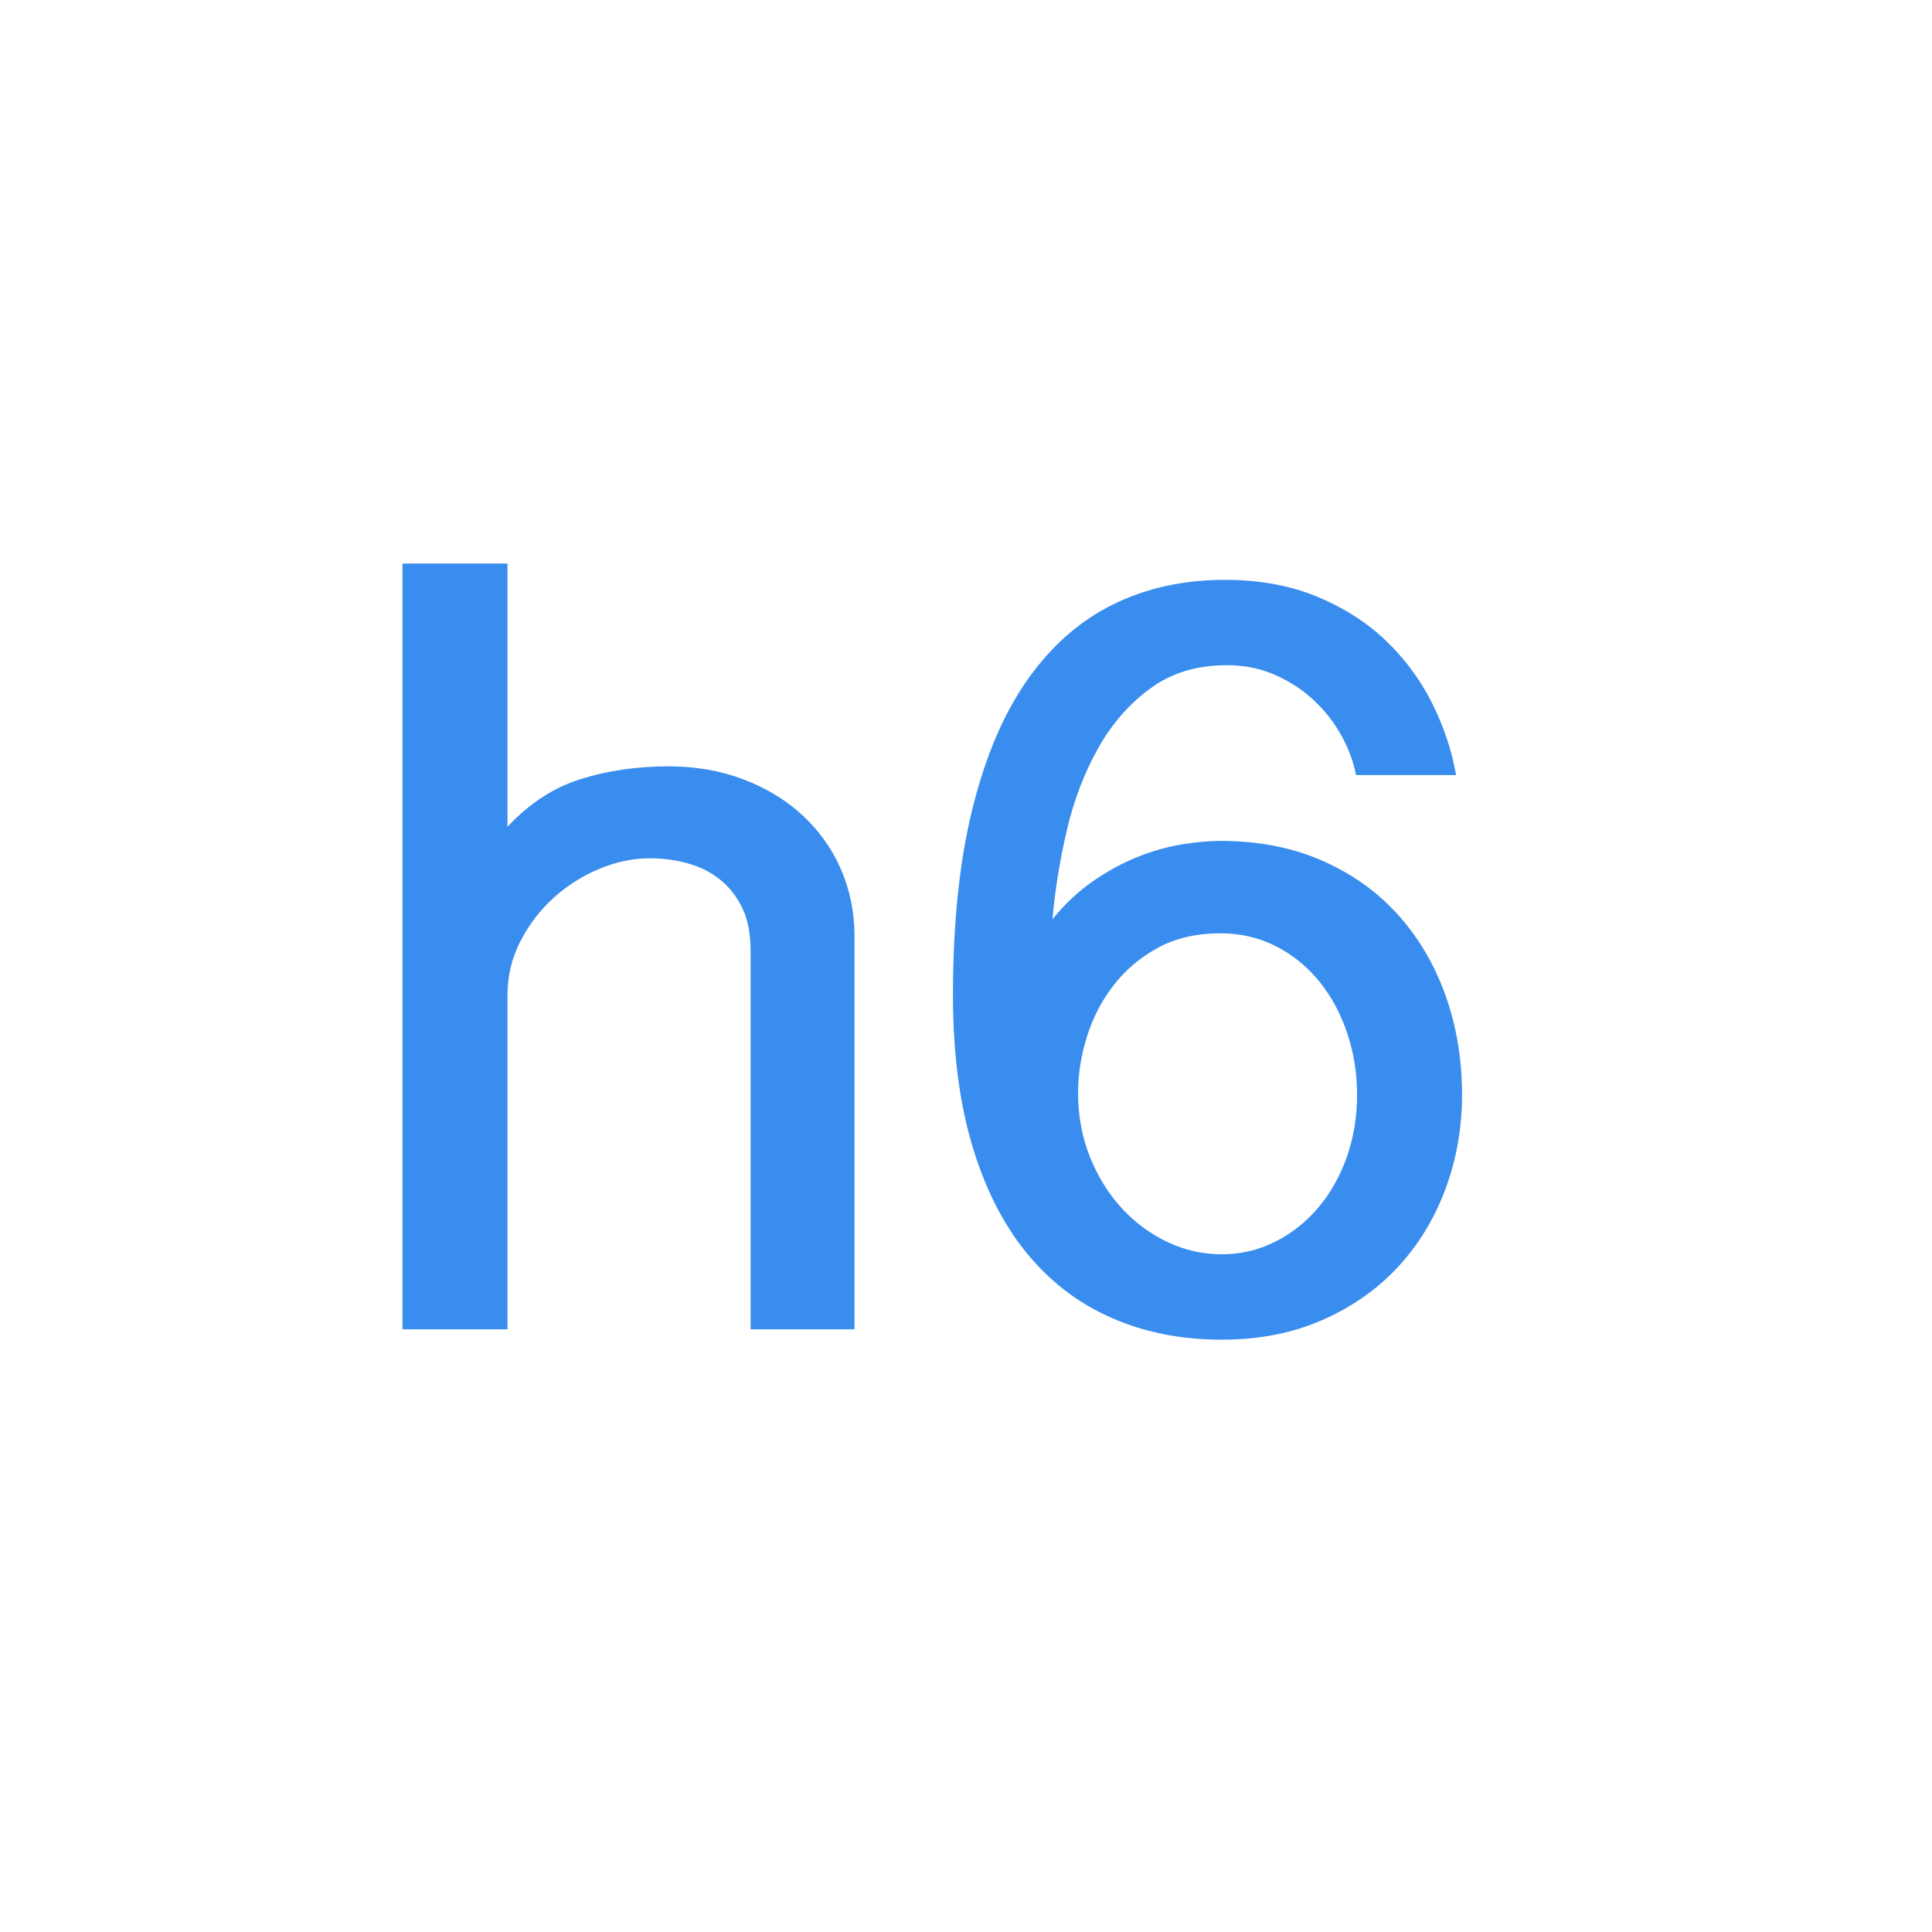 <?xml version="1.0" encoding="UTF-8" standalone="no"?>
<svg width="24px" height="24px" viewBox="0 0 24 24" version="1.1" xmlns="http://www.w3.org/2000/svg" xmlns:xlink="http://www.w3.org/1999/xlink" xmlns:sketch="http://www.bohemiancoding.com/sketch/ns">
    <!-- Generator: Sketch 3.5.2 (25235) - http://www.bohemiancoding.com/sketch -->
    <title>Group Copy 19</title>
    <desc>Created with Sketch.</desc>
    <defs></defs>
    <g id="markdown" stroke="none" stroke-width="1" fill="none" fill-rule="evenodd" sketch:type="MSPage">
        <g id="markdown－icon-copy" sketch:type="MSArtboardGroup" transform="translate(-480, -329)">
            <g id="Group" sketch:type="MSLayerGroup" transform="translate(230, 270)">
                <g id="Group-7" transform="translate(0, 59)"></g>
            </g>
            <g id="Group-2-Copy-3" sketch:type="MSLayerGroup" transform="translate(238, 330)" fill="#398DEE">
                <path d="M248.304,6 L248.304,9.27 C248.579,8.977 248.884,8.779 249.22,8.676 C249.555,8.572 249.917,8.52 250.304,8.52 C250.642,8.52 250.953,8.574 251.236,8.682 C251.52,8.79 251.765,8.939 251.969,9.128 C252.174,9.317 252.333,9.54 252.446,9.797 C252.558,10.054 252.615,10.333 252.615,10.635 L252.615,15.513 L251.324,15.513 L251.324,10.804 C251.324,10.597 251.289,10.421 251.22,10.277 C251.15,10.133 251.056,10.015 250.939,9.922 C250.822,9.83 250.688,9.763 250.537,9.723 C250.386,9.682 250.232,9.662 250.074,9.662 C249.863,9.662 249.652,9.706 249.443,9.794 C249.233,9.882 249.044,10.002 248.875,10.155 C248.706,10.308 248.569,10.489 248.463,10.696 C248.357,10.903 248.304,11.126 248.304,11.365 L248.304,15.513 L247,15.513 L247,6 L248.304,6 Z M258.845,8.628 C258.813,8.462 258.752,8.297 258.662,8.135 C258.572,7.973 258.458,7.828 258.321,7.699 C258.184,7.571 258.024,7.466 257.841,7.385 C257.659,7.304 257.46,7.263 257.243,7.263 C256.869,7.263 256.552,7.359 256.291,7.551 C256.029,7.742 255.813,7.99 255.642,8.294 C255.471,8.598 255.341,8.937 255.253,9.311 C255.166,9.685 255.106,10.054 255.074,10.419 C255.228,10.23 255.395,10.072 255.578,9.946 C255.76,9.82 255.945,9.72 256.132,9.645 C256.319,9.571 256.501,9.519 256.679,9.49 C256.857,9.461 257.018,9.446 257.162,9.446 C257.626,9.446 258.043,9.526 258.412,9.686 C258.782,9.846 259.096,10.067 259.355,10.351 C259.614,10.635 259.813,10.969 259.953,11.355 C260.092,11.74 260.162,12.155 260.162,12.601 C260.162,13.011 260.093,13.401 259.956,13.77 C259.819,14.139 259.622,14.463 259.365,14.74 C259.108,15.017 258.795,15.236 258.426,15.398 C258.056,15.561 257.64,15.642 257.176,15.642 C256.671,15.642 256.213,15.55 255.801,15.368 C255.389,15.186 255.037,14.915 254.747,14.557 C254.456,14.199 254.232,13.753 254.074,13.219 C253.917,12.686 253.838,12.067 253.838,11.365 C253.838,10.473 253.918,9.703 254.078,9.054 C254.238,8.405 254.465,7.87 254.76,7.449 C255.055,7.028 255.41,6.715 255.824,6.51 C256.239,6.305 256.703,6.203 257.216,6.203 C257.635,6.203 258.011,6.27 258.345,6.405 C258.678,6.541 258.964,6.721 259.203,6.946 C259.441,7.171 259.635,7.43 259.784,7.723 C259.932,8.016 260.034,8.318 260.088,8.628 L258.845,8.628 Z M257.176,14.581 C257.414,14.581 257.636,14.529 257.841,14.425 C258.046,14.322 258.224,14.181 258.375,14.003 C258.526,13.825 258.644,13.616 258.73,13.375 C258.815,13.134 258.858,12.876 258.858,12.601 C258.858,12.335 258.818,12.081 258.737,11.838 C258.655,11.594 258.541,11.381 258.392,11.196 C258.243,11.011 258.064,10.865 257.855,10.757 C257.645,10.649 257.414,10.594 257.162,10.594 C256.86,10.594 256.599,10.655 256.378,10.777 C256.158,10.899 255.974,11.055 255.828,11.247 C255.681,11.438 255.572,11.651 255.5,11.885 C255.428,12.119 255.392,12.349 255.392,12.574 C255.392,12.862 255.442,13.129 255.541,13.375 C255.64,13.62 255.772,13.832 255.936,14.01 C256.1,14.188 256.29,14.328 256.503,14.429 C256.717,14.53 256.942,14.581 257.176,14.581 L257.176,14.581 Z" id="h6-copy" sketch:type="MSShapeGroup"></path>
            </g>
        </g>
    </g>
</svg>